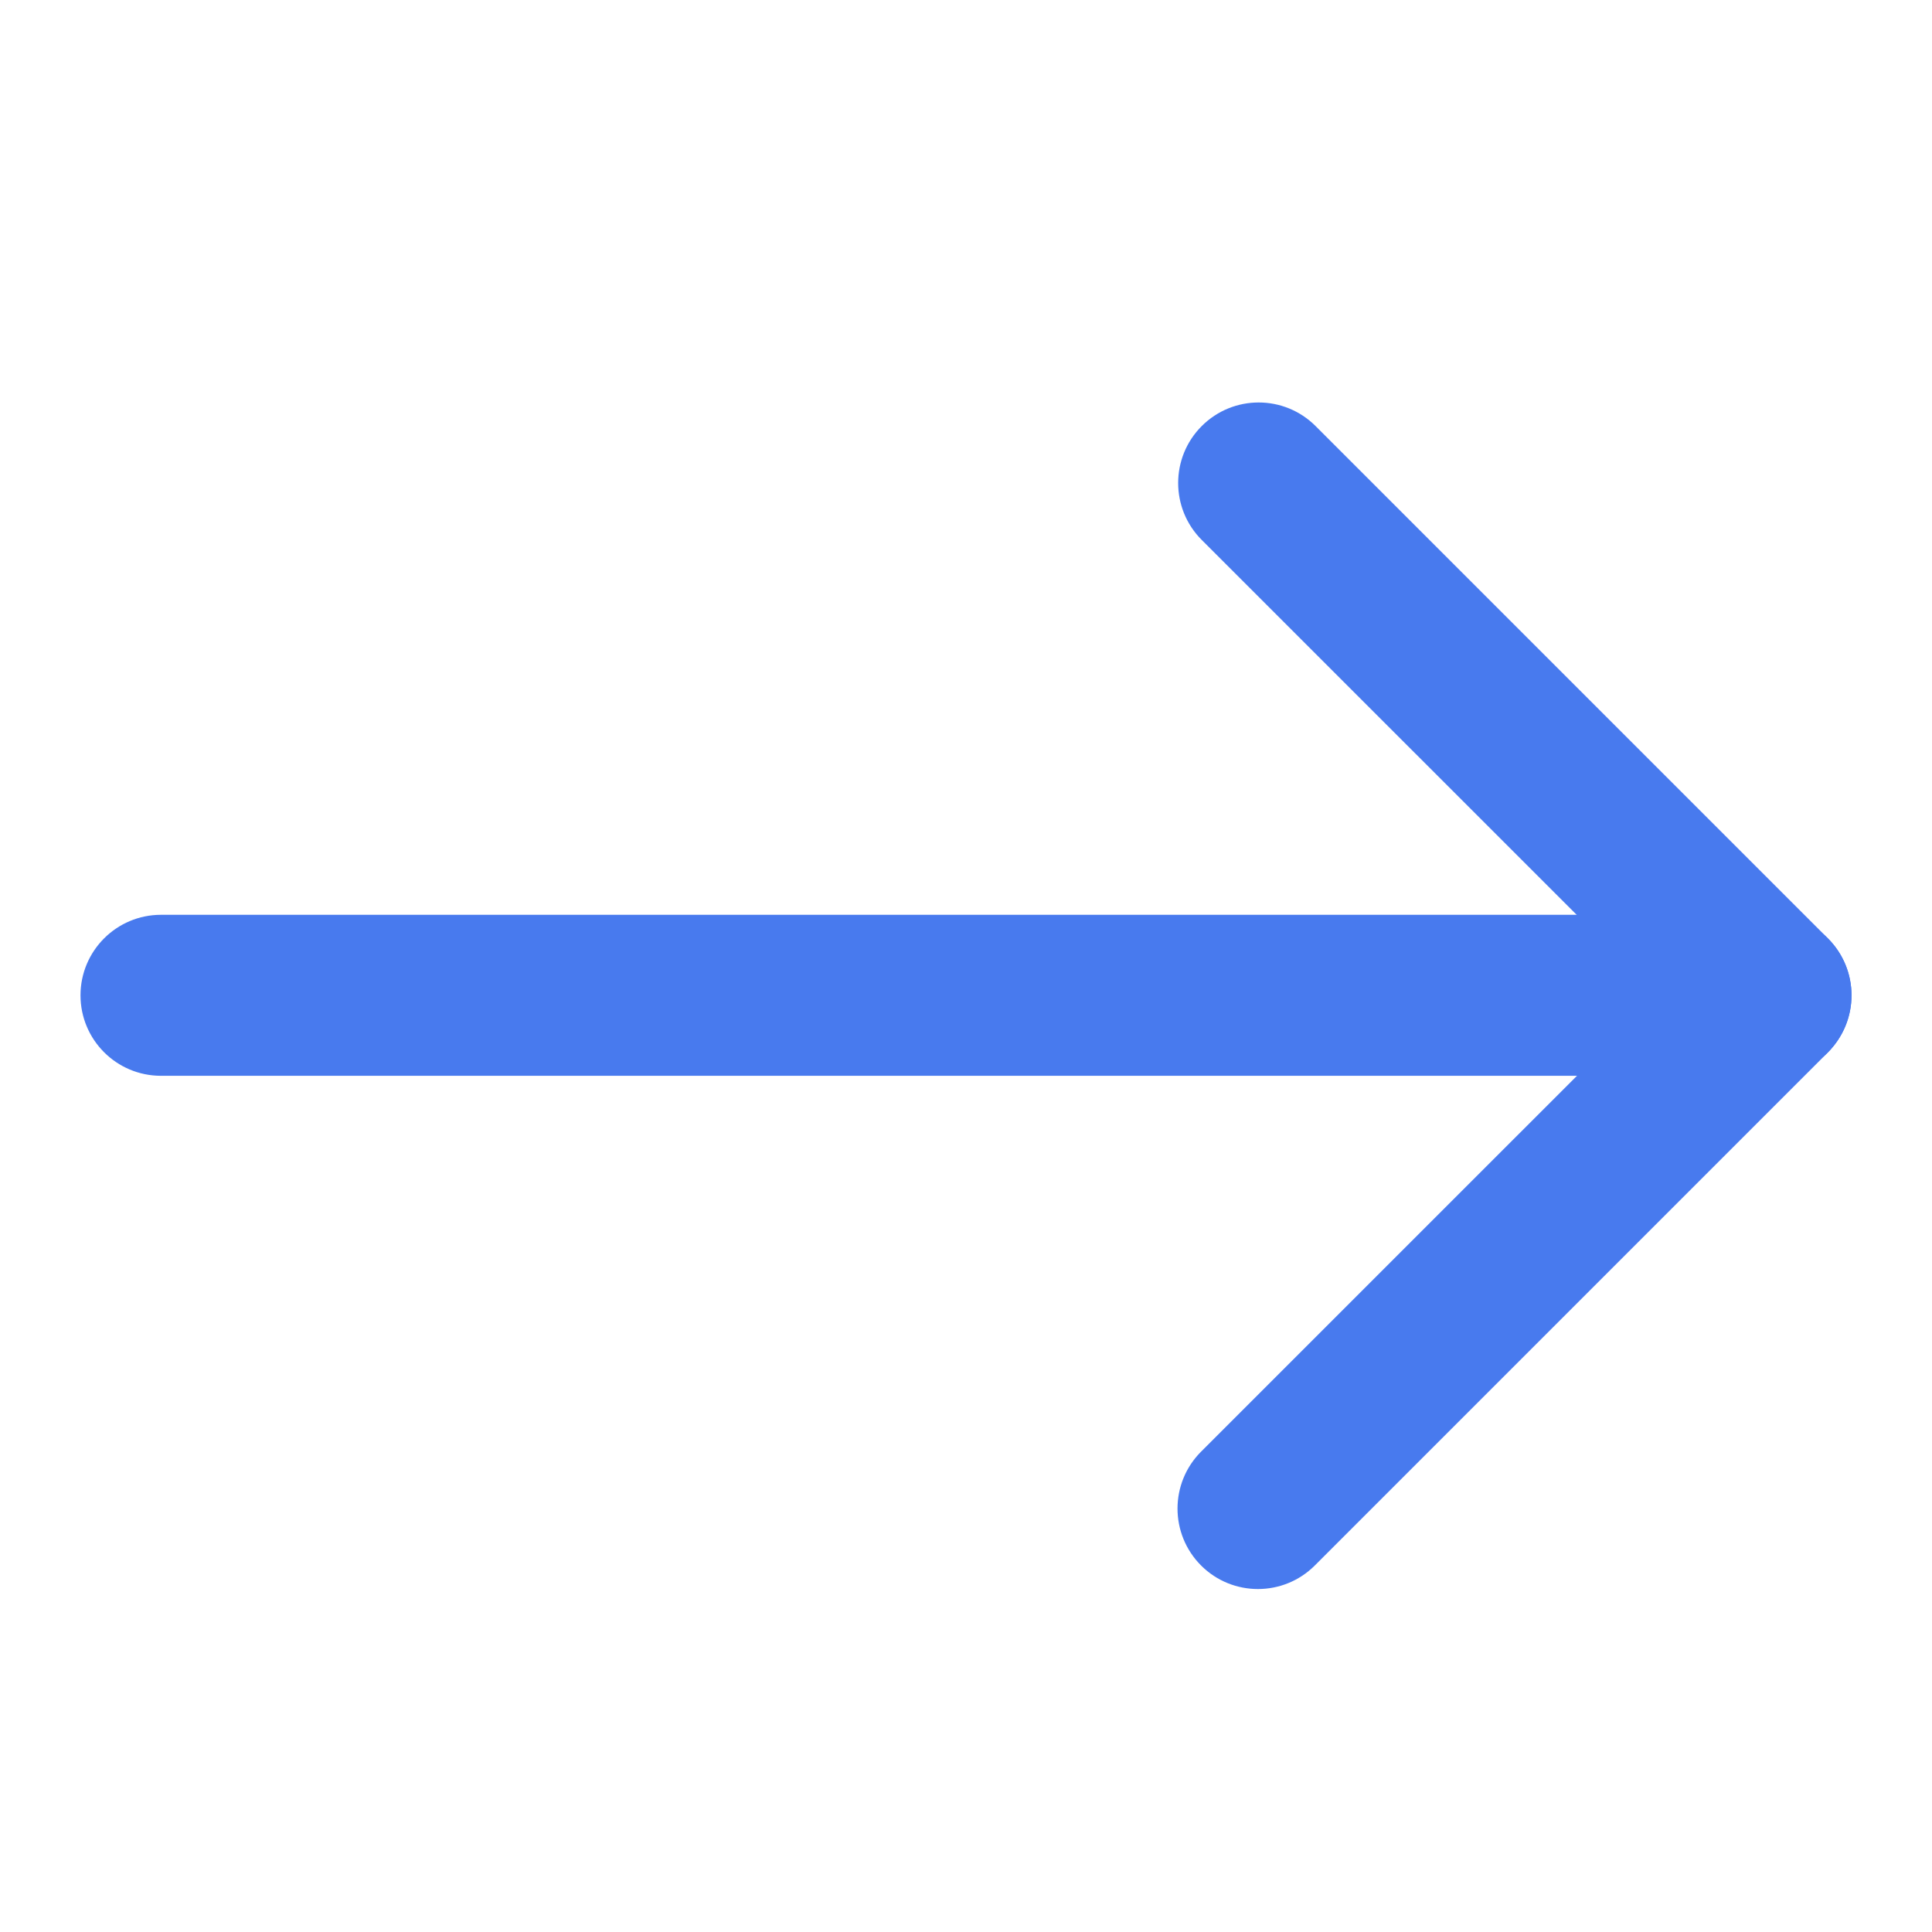 <svg width="100%" height="100%" viewBox="0 0 24 24" fill="none" xmlns="http://www.w3.org/2000/svg">
  <rect width="24" height="24" fill="white"/>
  <path d="M1 12.364C1 11.812 1.448 11.364 2 11.364H22C22.552 11.364 23 11.812 23 12.364C23 12.917 22.552 13.364 22 13.364H2C1.448 13.364 1 12.917 1 12.364Z" fill="#487AEE"/>
  <path d="M14.928 5.293C15.319 4.902 15.952 4.902 16.343 5.293L22.707 11.657C23.098 12.048 23.098 12.681 22.707 13.071C22.317 13.462 21.683 13.462 21.293 13.071L14.928 6.707C14.538 6.317 14.538 5.683 14.928 5.293Z" fill="#487AEE"/>
  <path d="M14.92 19.447C15.31 19.837 15.943 19.837 16.333 19.447L22.698 13.082C23.088 12.692 23.088 12.059 22.698 11.669C22.308 11.278 21.675 11.278 21.285 11.669L14.92 18.033C14.53 18.424 14.53 19.056 14.92 19.447Z" fill="#487AEE"/>
</svg>
